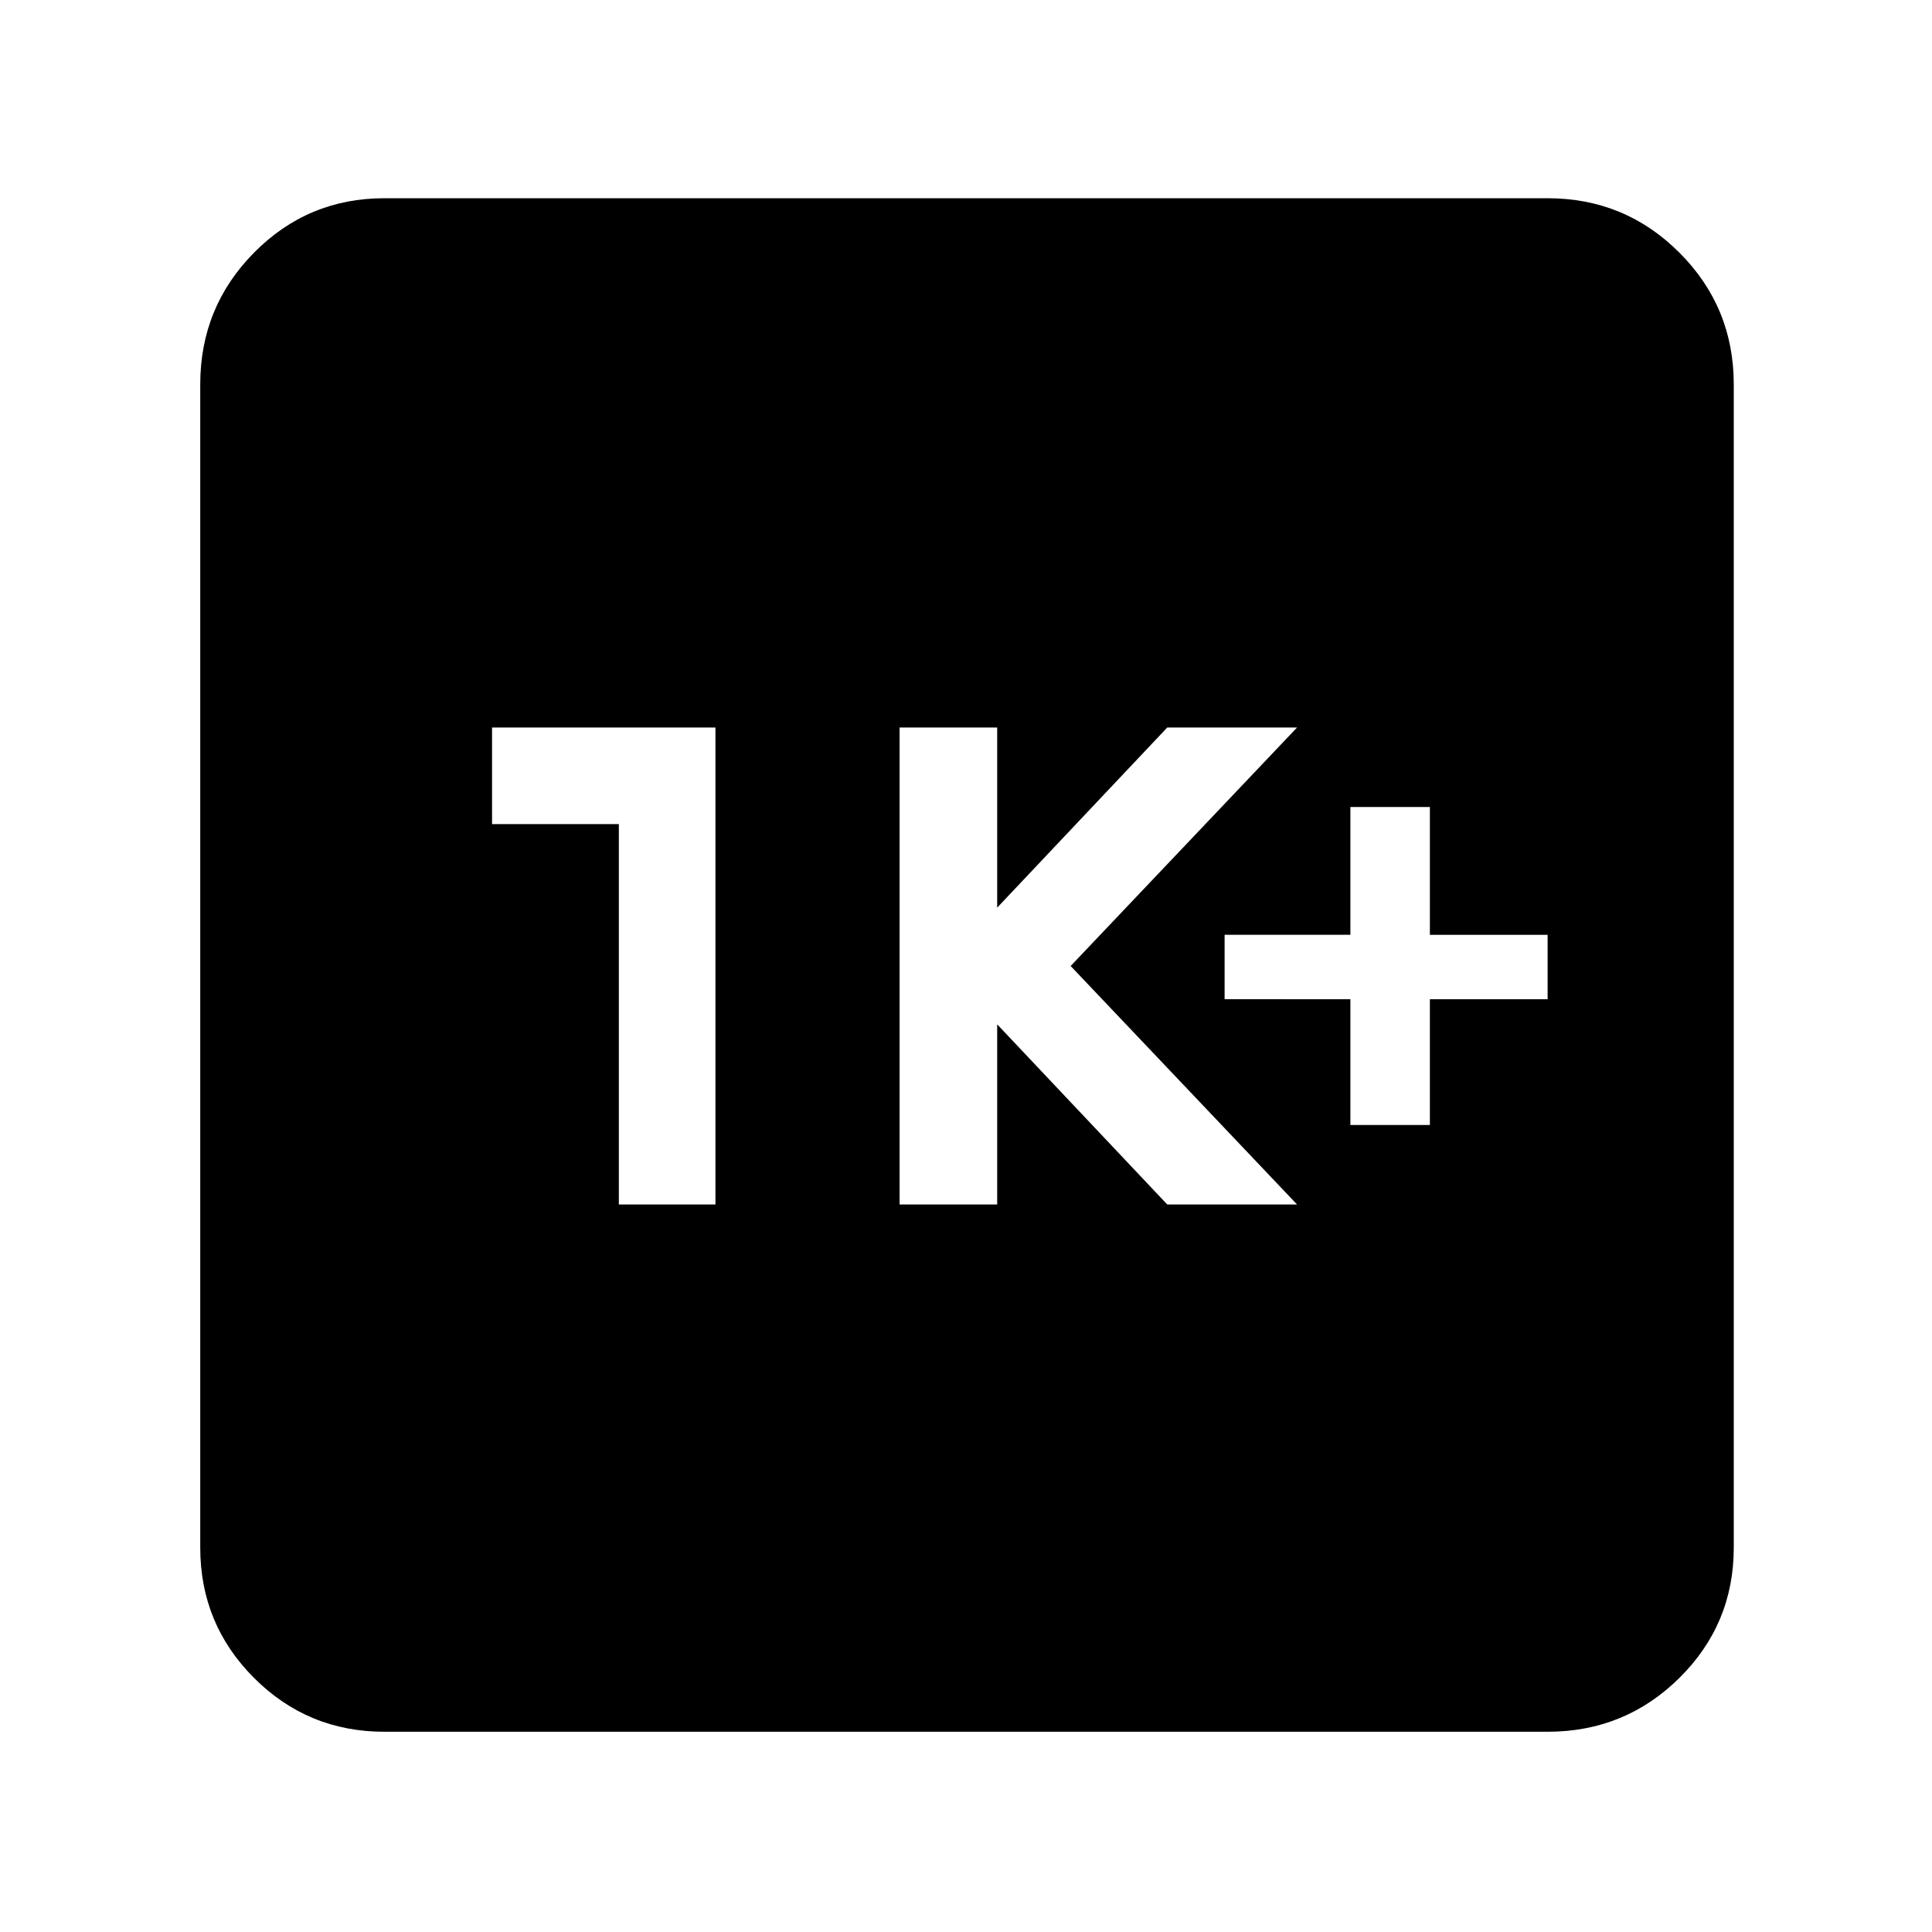 <svg xmlns="http://www.w3.org/2000/svg" height="48" viewBox="0 -960 960 960" width="48"><path d="M671-401h39.5v-62.5H769v-32h-58.5V-559H671v63.5h-62.5v32H671v62.5Zm-224 39.5h48.5V-451l84.5 89.5h64.5L532-480l112.5-118.5H580L495.5-509v-89.5H447v237Zm-139.5 0h48v-237h-111v48h63v189ZM191-99.5q-38.02 0-64.76-26.74Q99.5-152.98 99.5-191v-578q0-38.43 26.74-65.47Q152.98-861.5 191-861.5h578q38.43 0 65.47 27.03Q861.5-807.43 861.5-769v578q0 38.02-27.03 64.76Q807.43-99.5 769-99.5H191Z"/></svg>